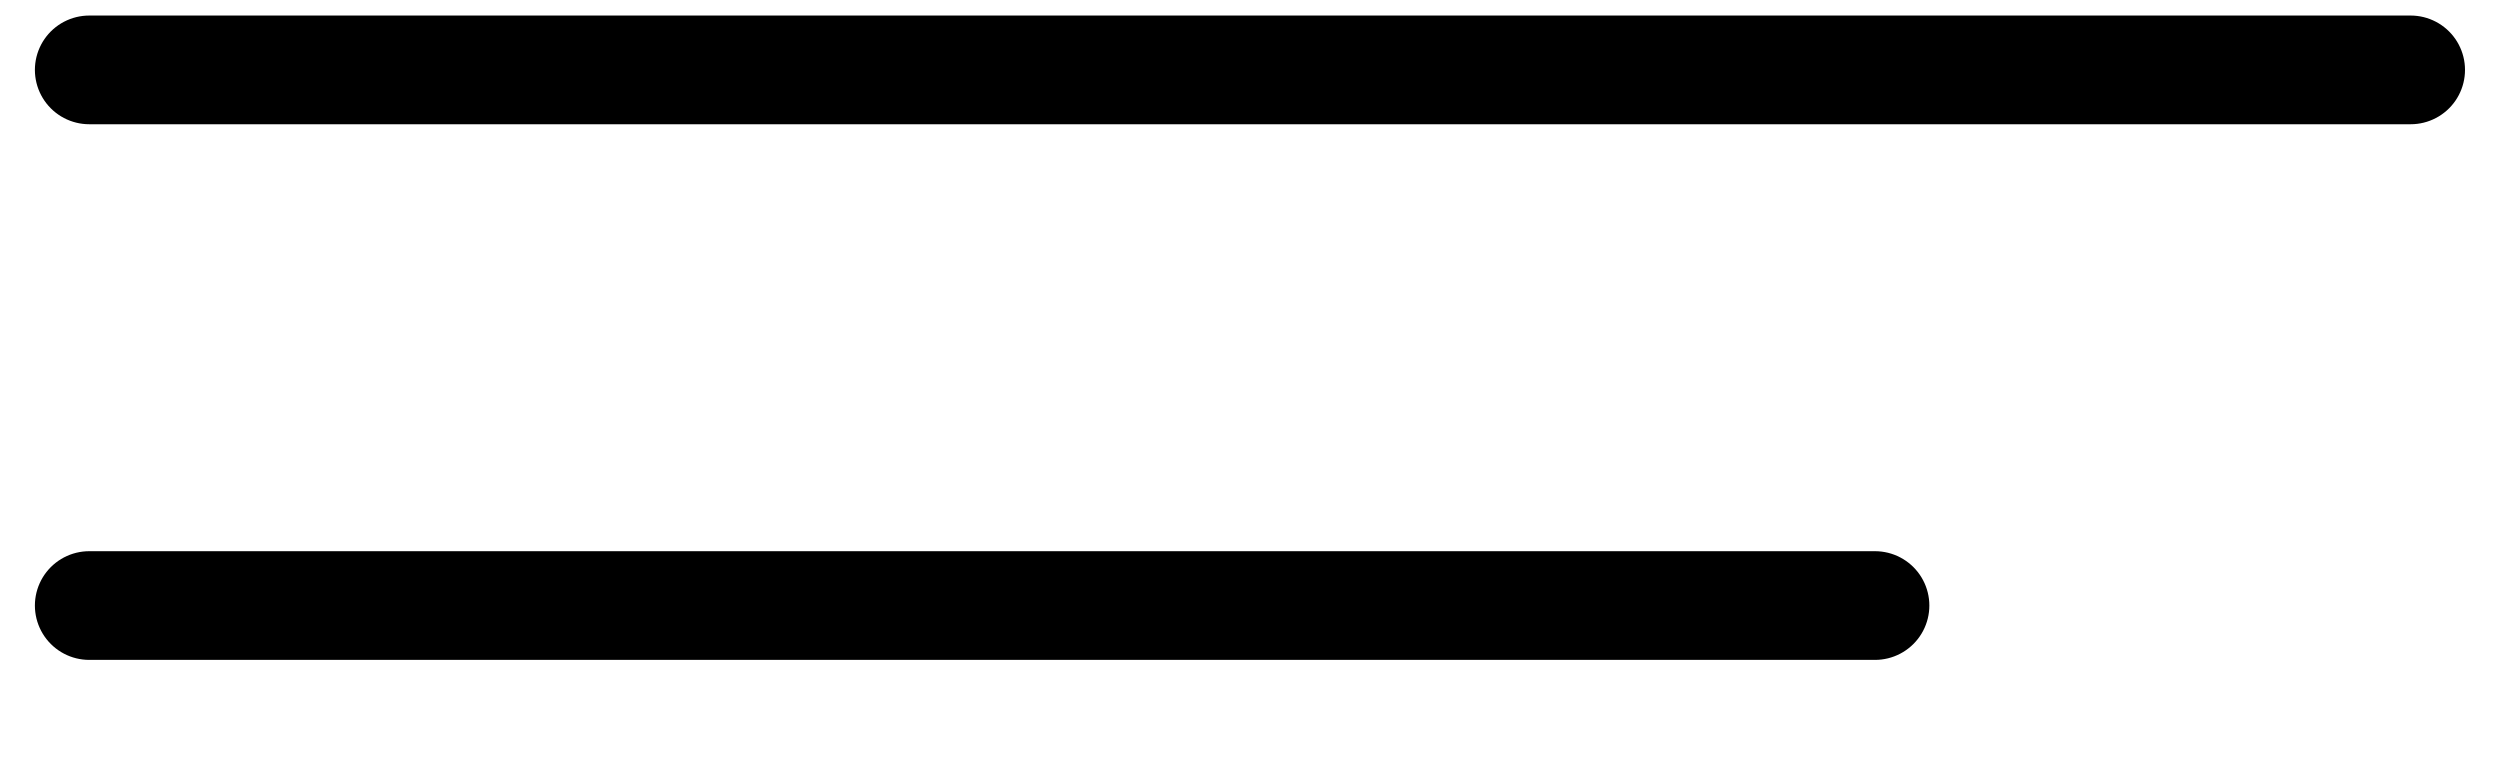 <svg width="23" height="7" viewBox="0 0 23 7" fill="none" xmlns="http://www.w3.org/2000/svg">
<g id="align-left--paragraph-text-alignment-align-left-formatting-right">
<path id="Vector" d="M0.821 0.643H22.178" stroke="black" stroke-linecap="round" stroke-linejoin="round"/>
<path id="Vector_2" d="M0.821 5.571H17.25" stroke="black" stroke-linecap="round" stroke-linejoin="round"/>
</g>
</svg>
